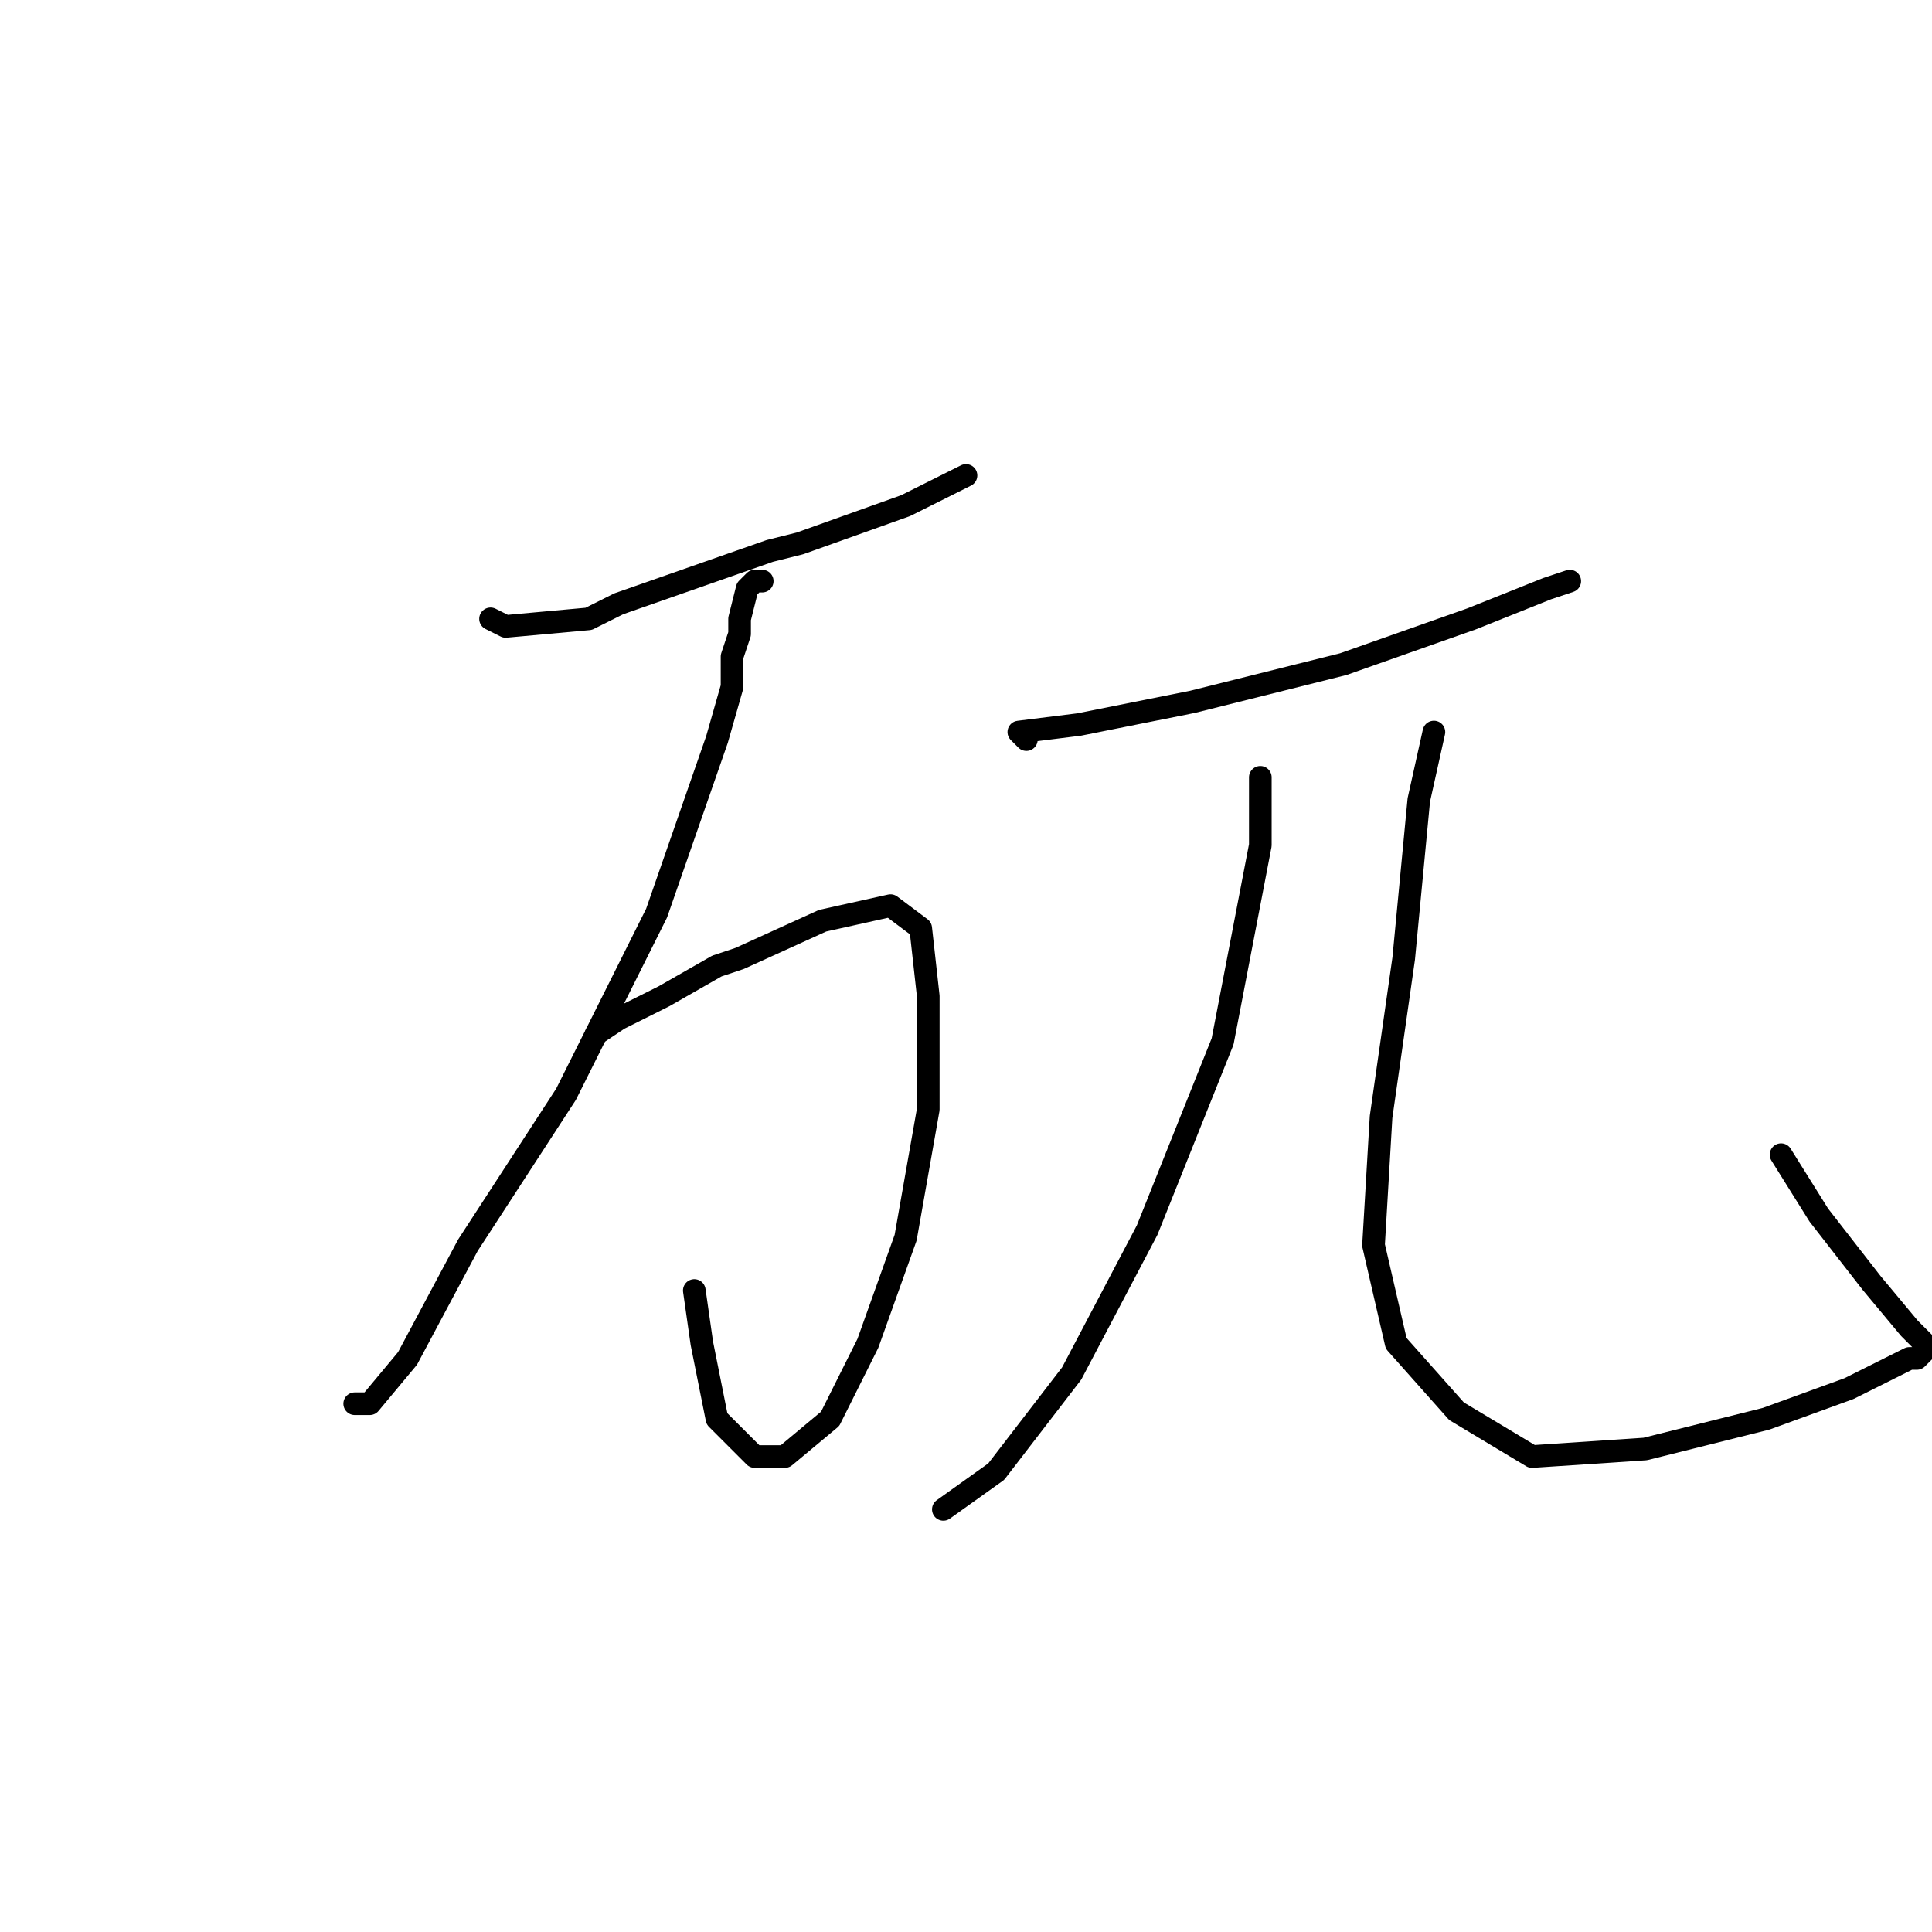 <?xml version="1.0" standalone="no"?>
    <svg width="256" height="256" xmlns="http://www.w3.org/2000/svg" version="1.1">
    <polyline stroke="black" stroke-width="3" stroke-linecap="round" fill="transparent" stroke-linejoin="round" points="65 82 67 83 78 82 82 80 102 73 106 72 120 67 128 63 128 63 " />
        <polyline stroke="black" stroke-width="3" stroke-linecap="round" fill="transparent" stroke-linejoin="round" points="101 77 100 77 99 78 98 82 98 84 97 87 97 91 95 98 87 121 75 145 62 165 54 180 49 186 47 186 47 186 " />
        <polyline stroke="black" stroke-width="3" stroke-linecap="round" fill="transparent" stroke-linejoin="round" points="79 137 82 135 88 132 95 128 98 127 109 122 118 120 122 123 123 132 123 147 120 164 115 178 110 188 104 193 100 193 95 188 93 178 92 171 92 171 " />
        <polyline stroke="black" stroke-width="3" stroke-linecap="round" fill="transparent" stroke-linejoin="round" points="136 98 135 97 143 96 158 93 178 88 195 82 205 78 208 77 208 77 " />
        <polyline stroke="black" stroke-width="3" stroke-linecap="round" fill="transparent" stroke-linejoin="round" points="167 103 167 112 162 138 152 163 142 182 132 195 125 200 125 200 " />
        <polyline stroke="black" stroke-width="3" stroke-linecap="round" fill="transparent" stroke-linejoin="round" points="190 97 188 106 186 127 183 148 182 165 185 178 193 187 203 193 218 192 234 188 245 184 247 183 253 180 254 180 255 179 255 178 253 176 248 170 241 161 236 153 236 153 " />
        </svg>